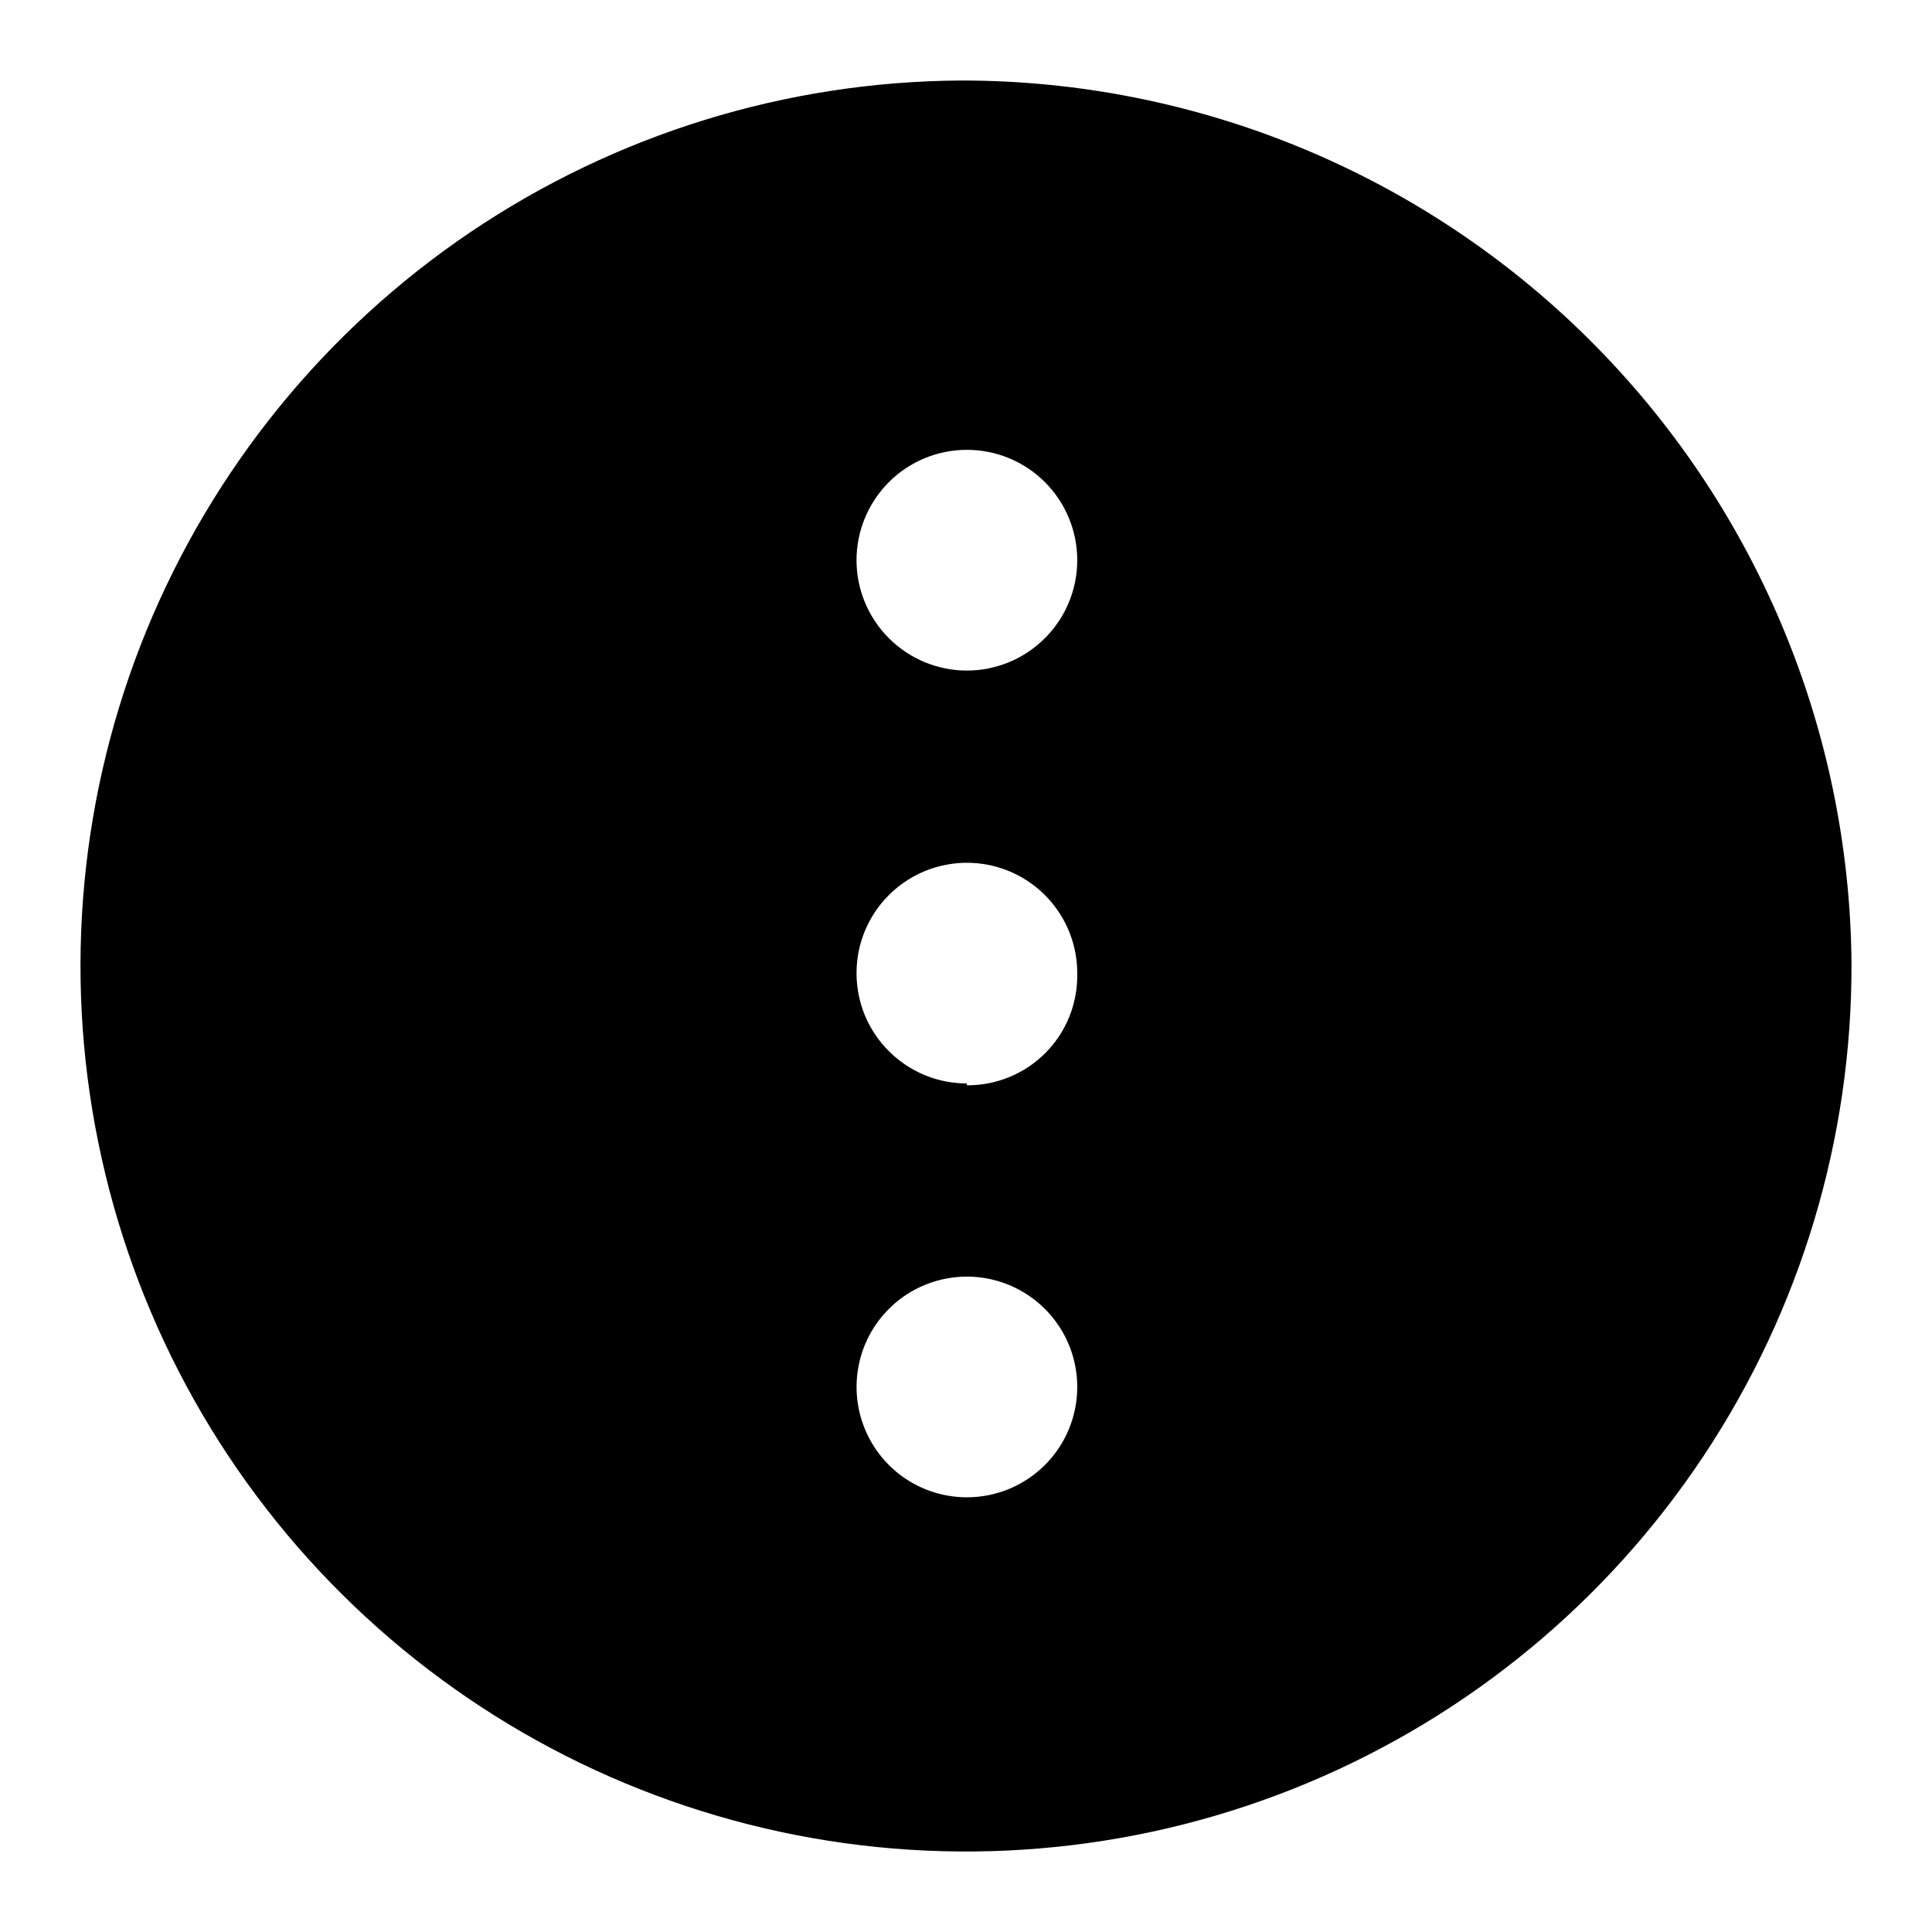 <svg width="24" height="24" viewBox="0 0 24 24" fill="none" xmlns="http://www.w3.org/2000/svg">
<path d="M11.945 1C9.77 1.011 7.648 1.666 5.845 2.883C4.043 4.1 2.642 5.824 1.818 7.836C0.995 9.849 0.787 12.061 1.221 14.192C1.654 16.323 2.709 18.278 4.253 19.809C5.797 21.341 7.76 22.38 9.895 22.797C12.029 23.213 14.239 22.987 16.245 22.148C18.251 21.309 19.964 19.893 21.166 18.081C22.368 16.269 23.007 14.142 23 11.967C22.977 9.05 21.802 6.261 19.731 4.207C17.66 2.153 14.861 1 11.945 1ZM12.011 18.6C11.74 18.6 11.475 18.52 11.249 18.369C11.024 18.218 10.848 18.004 10.745 17.754C10.641 17.503 10.614 17.228 10.667 16.962C10.719 16.696 10.85 16.452 11.042 16.26C11.233 16.068 11.478 15.938 11.744 15.885C12.01 15.832 12.285 15.859 12.536 15.963C12.786 16.067 13 16.242 13.151 16.468C13.302 16.693 13.382 16.958 13.382 17.229C13.382 17.593 13.238 17.942 12.98 18.199C12.723 18.456 12.375 18.6 12.011 18.6ZM12.011 13.459C11.739 13.459 11.474 13.379 11.248 13.227C11.023 13.076 10.847 12.862 10.743 12.611C10.64 12.359 10.614 12.083 10.667 11.817C10.721 11.551 10.853 11.306 11.046 11.115C11.239 10.924 11.484 10.794 11.751 10.743C12.017 10.691 12.293 10.72 12.543 10.825C12.794 10.931 13.007 11.108 13.156 11.335C13.306 11.562 13.384 11.828 13.382 12.1C13.385 12.281 13.351 12.461 13.284 12.629C13.216 12.798 13.115 12.951 12.988 13.079C12.86 13.208 12.708 13.31 12.54 13.379C12.372 13.448 12.193 13.483 12.011 13.482V13.459ZM12.011 8.33C11.648 8.33 11.299 8.185 11.042 7.928C10.785 7.671 10.64 7.322 10.64 6.959C10.64 6.595 10.785 6.247 11.042 5.989C11.299 5.732 11.648 5.588 12.011 5.588C12.375 5.588 12.723 5.732 12.98 5.989C13.238 6.247 13.382 6.595 13.382 6.959C13.382 7.322 13.238 7.671 12.98 7.928C12.723 8.185 12.375 8.33 12.011 8.33Z" fill="black"/>
</svg>
